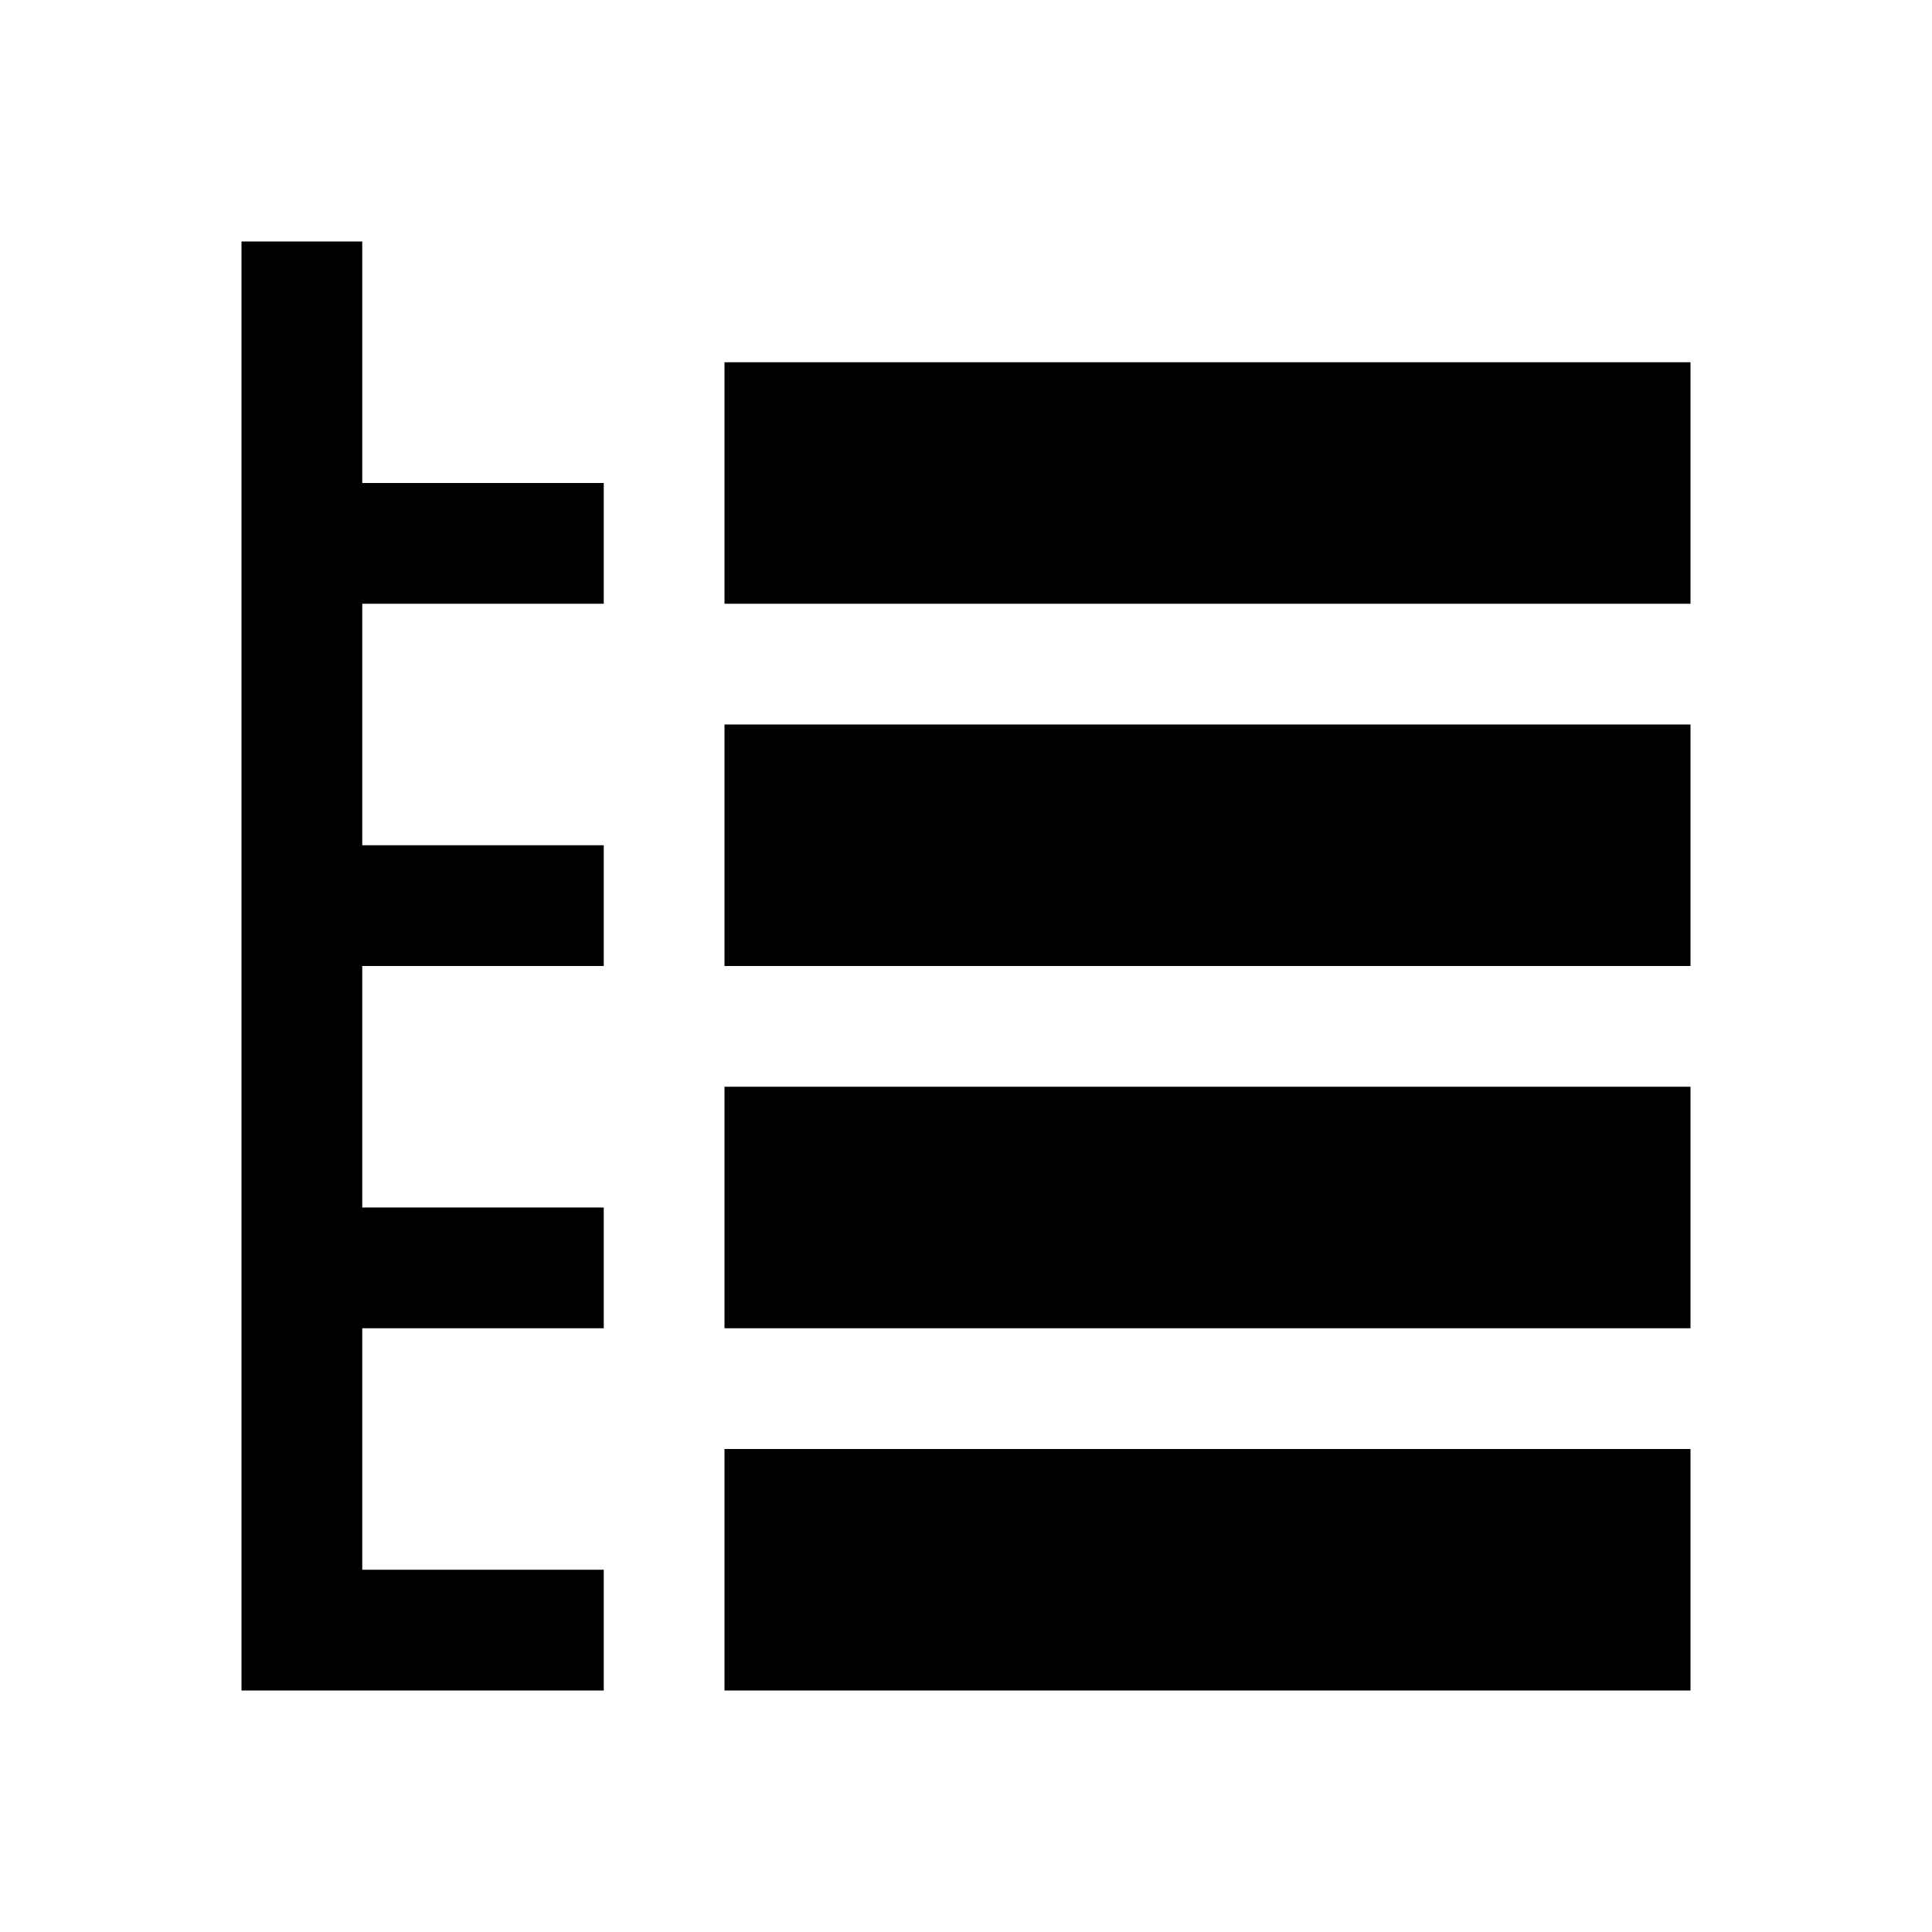 <svg xmlns="http://www.w3.org/2000/svg" xml:space="preserve" viewBox="0 0 16 16"><g fill="currentColor"><path d="M6 3h8v2H6zM6 6h8v2H6zM6 9h8v2H6zM6 12h8v2H6zM5 5V4H3V2H2v12h3v-1H3v-2h2v-1H3V8h2V7H3V5z"/></g></svg>